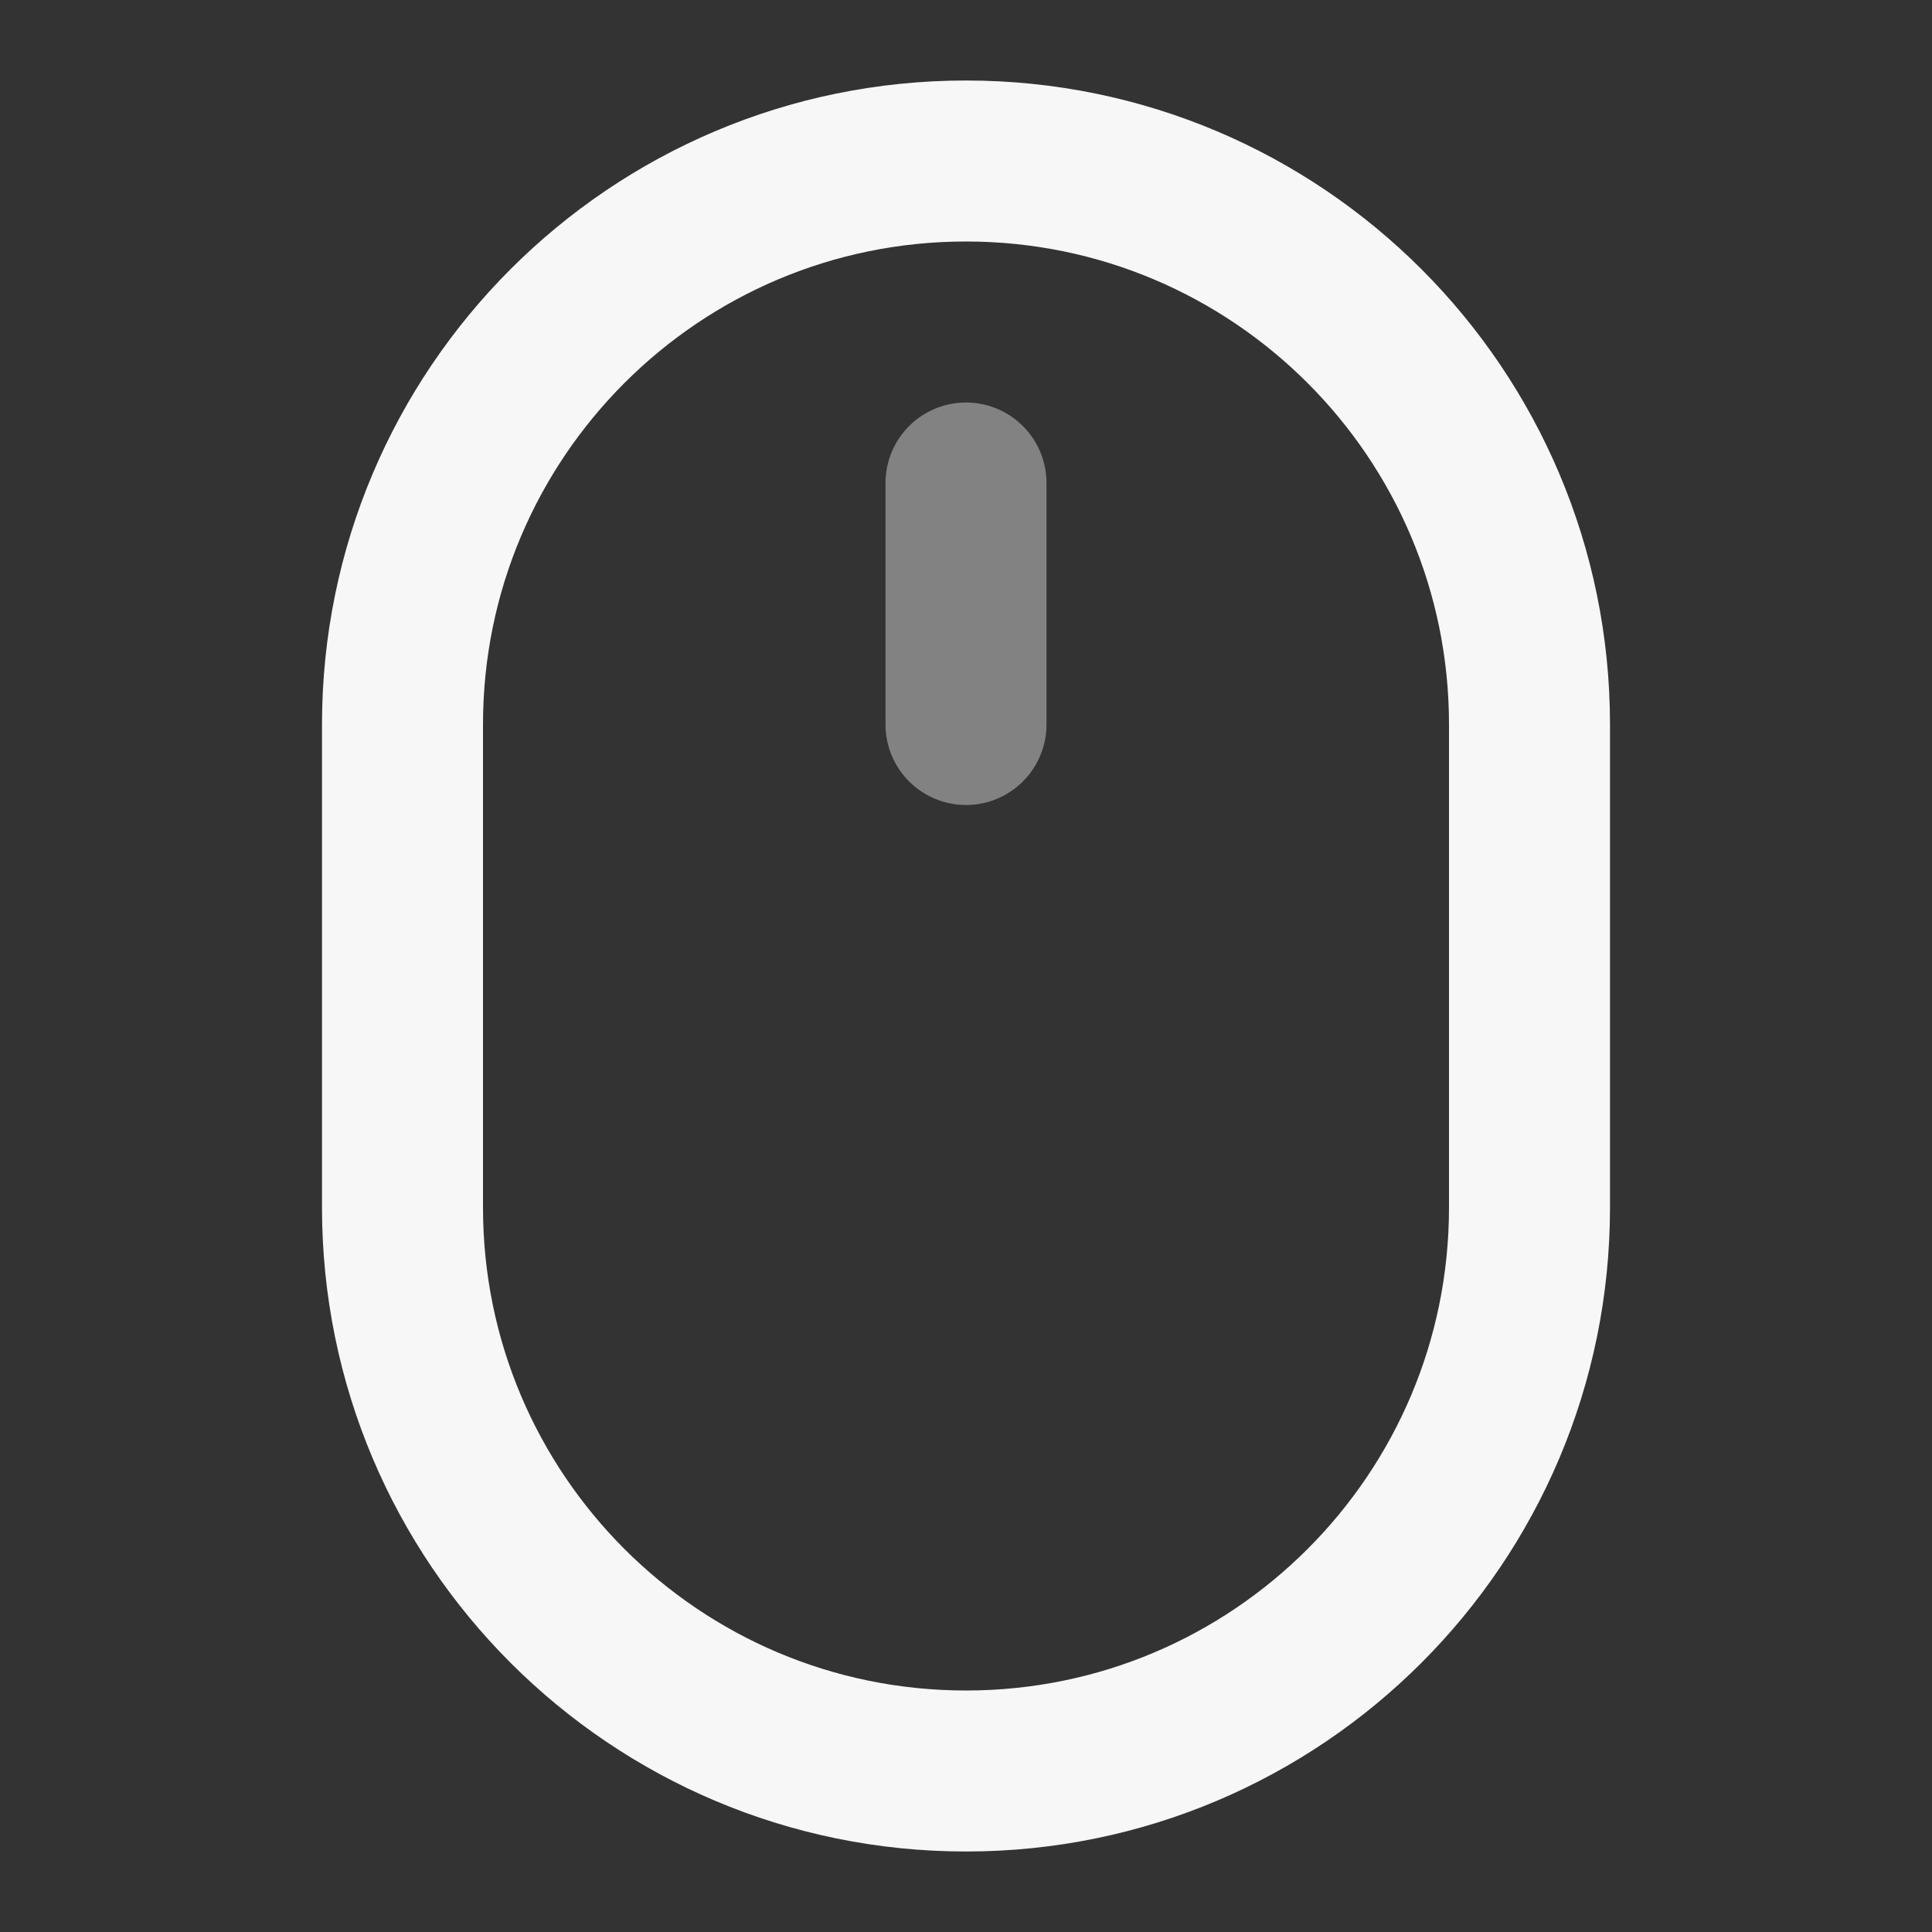 <svg width="24" height="24" xmlns="http://www.w3.org/2000/svg" viewBox="0 0 24 24"><rect x="0" y="0" width="24" height="24" fill="#333333" stroke="none"/><title>mouse</title><g fill="none" class="nc-icon-wrapper"><path opacity=".4" d="M12 9V6" stroke="#F7F7F7" stroke-width="2" stroke-linecap="round" stroke-linejoin="round"></path><path d="M5 9C5 5.134 8.134 2 12 2C15.866 2 19 5.134 19 9V15C19 18.866 15.866 22 12 22C8.134 22 5 18.866 5 15V9Z" stroke="#F7F7F7" stroke-width="2" stroke-linecap="round" stroke-linejoin="round"></path></g></svg>